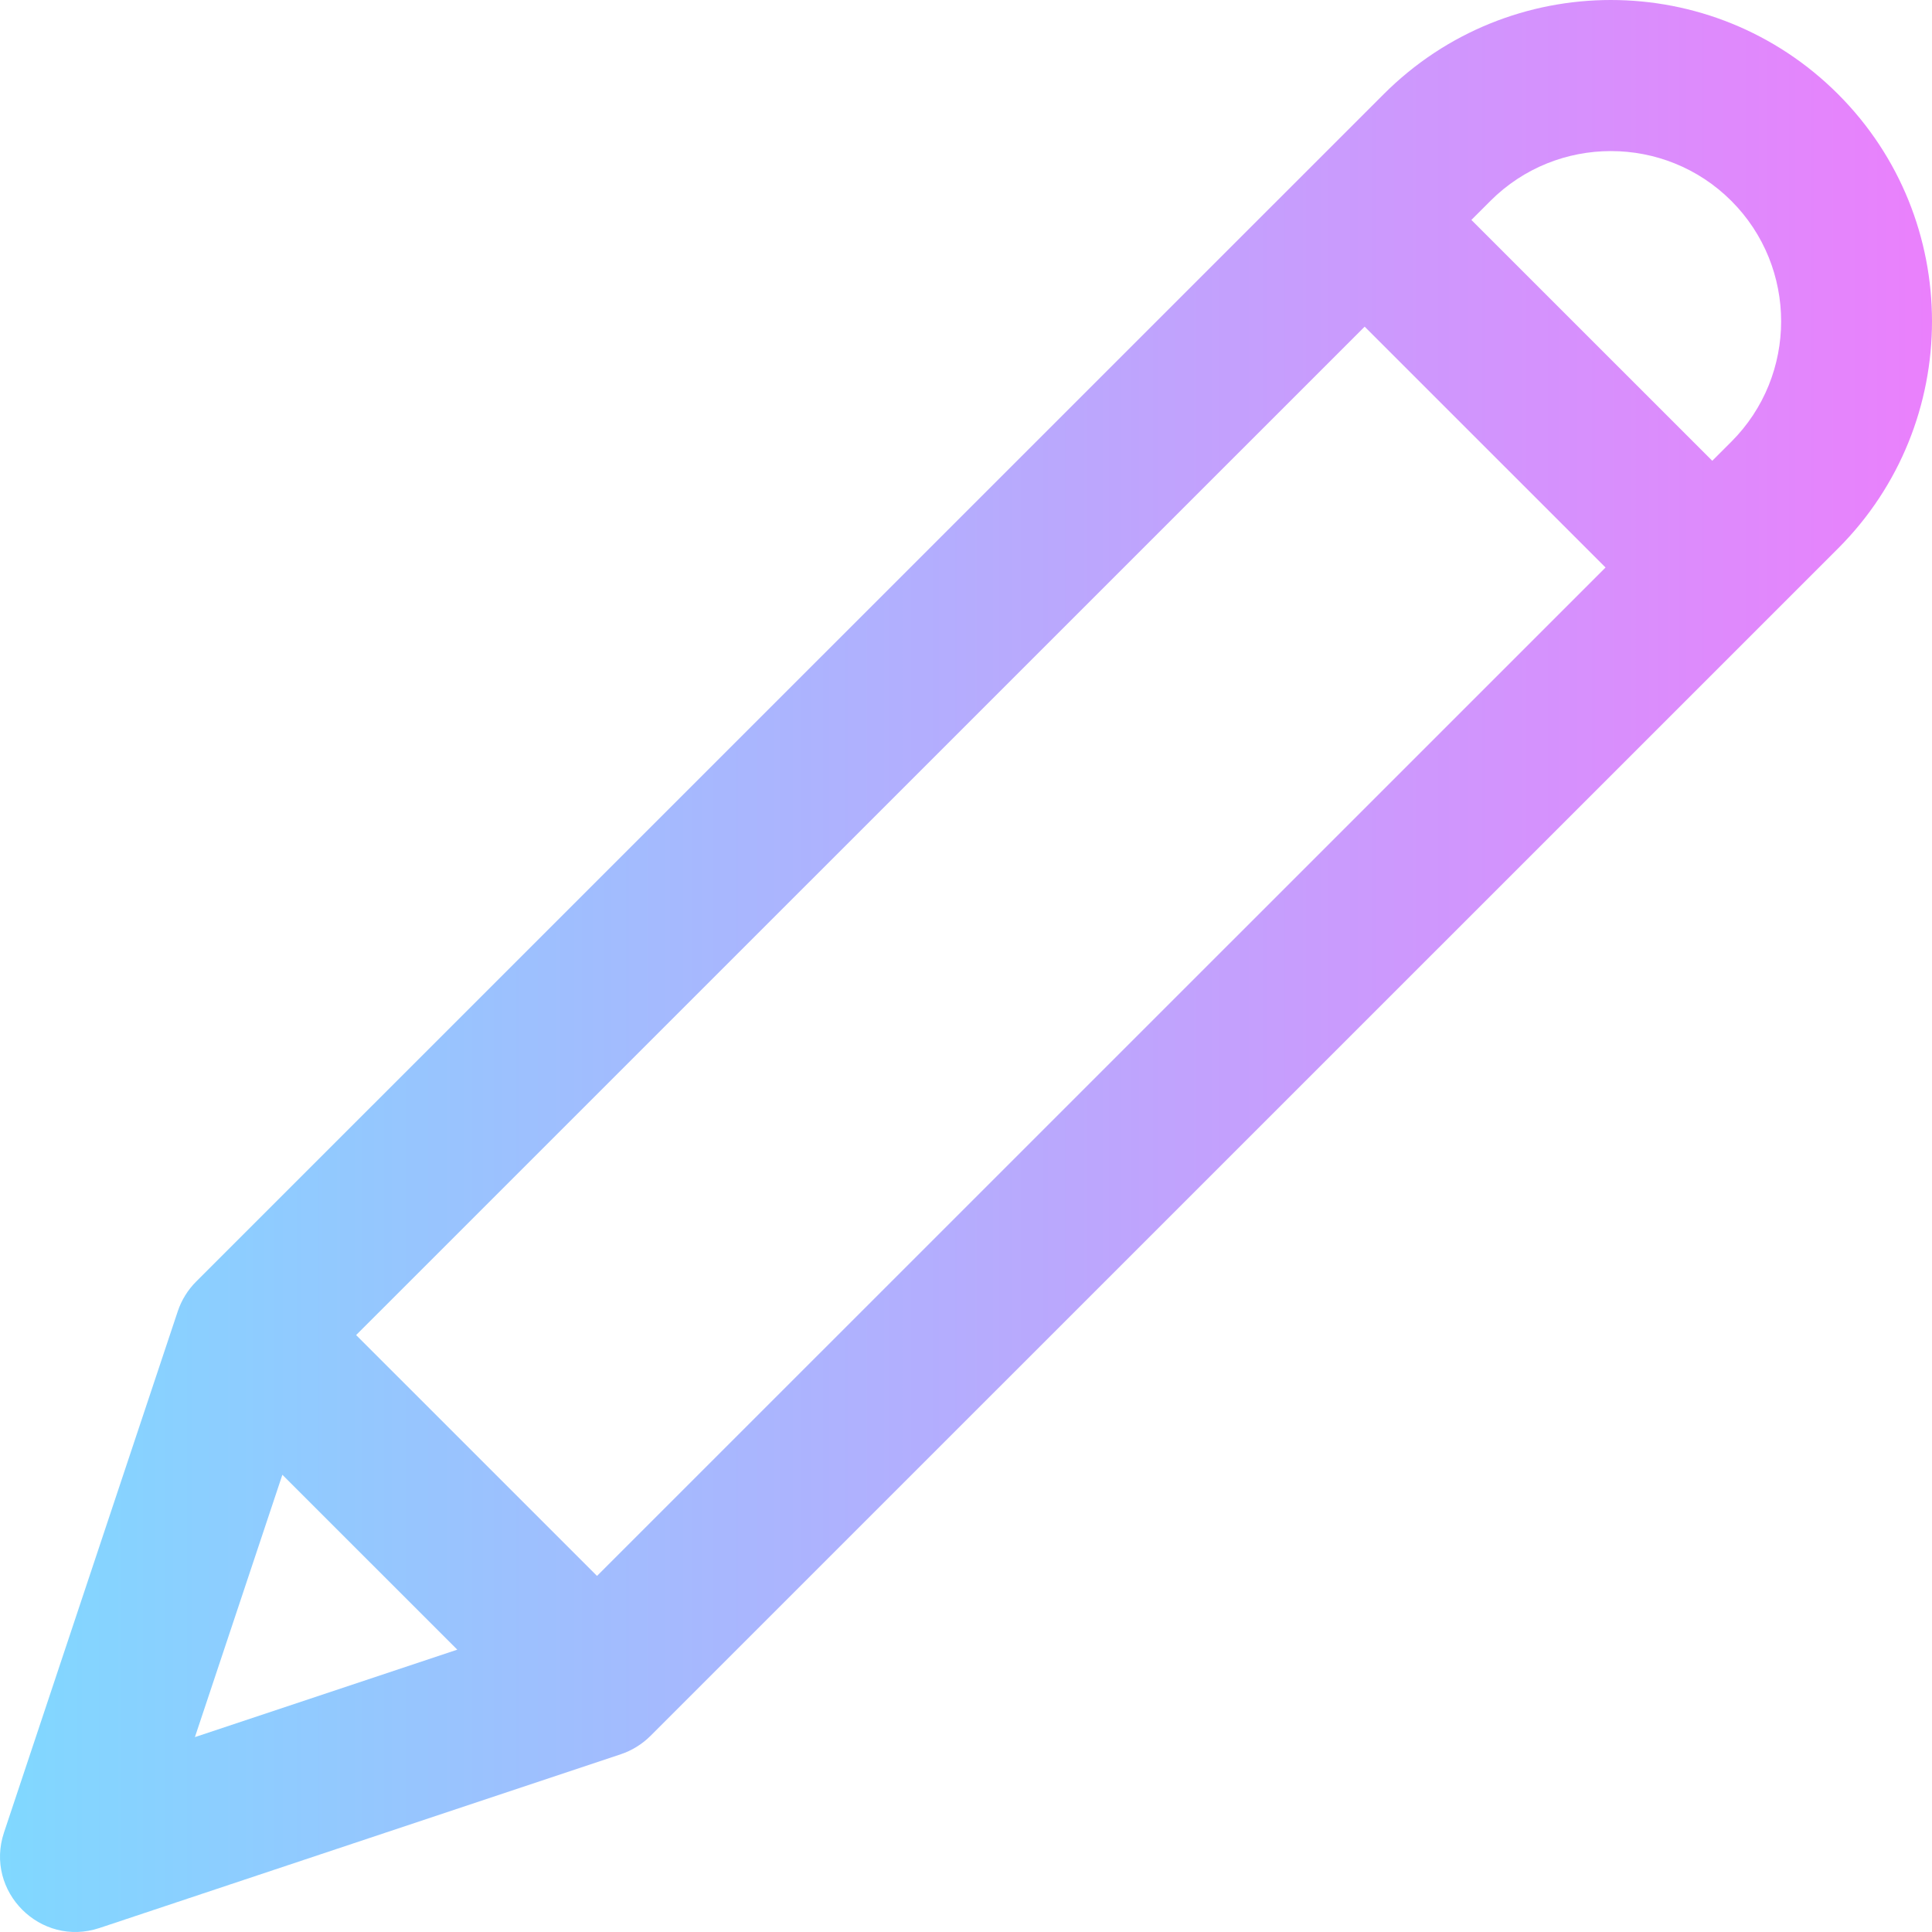 <!-- icon666.com - MILLIONS vector ICONS FREE --><svg version="1.1" id="Capa_1" xmlns="http://www.w3.org/2000/svg" xmlns:xlink="http://www.w3.org/1999/xlink" x="0px" y="0px" viewBox="0 0 512 512" style="enable-background:new 0 0 512 512;" xml:space="preserve"><linearGradient id="SVGID_1_" gradientUnits="userSpaceOnUse" x1="0" y1="258.001" x2="512" y2="258.001" gradientTransform="matrix(1 0 0 -1 0 514.001)"><stop offset="0" style="stop-color:#80D8FF"></stop><stop offset="1" style="stop-color:#EA80FC"></stop></linearGradient><path style="fill:url(#SVGID_1_);" d="M487.103,24.954c-33.274-33.269-87.129-33.273-120.407,0L51.949,339.665 c-2.098,2.097-3.834,4.825-4.831,7.817L1.057,485.647c-5.2,15.598,9.679,30.503,25.298,25.296l138.182-46.055 c2.922-0.974,5.665-2.678,7.819-4.831l314.748-314.711C520.299,112.154,520.299,58.146,487.103,24.954z M51.654,460.352 l23.177-69.525l46.356,46.35L51.654,460.352z M158.214,417.635l-63.837-63.829l267.272-267.24l63.837,63.83L158.214,417.635z M458.818,117.065l-5.049,5.049l-63.837-63.83l5.049-5.048c17.602-17.597,46.239-17.597,63.837,0 C476.418,70.833,476.418,99.467,458.818,117.065z"></path></svg>